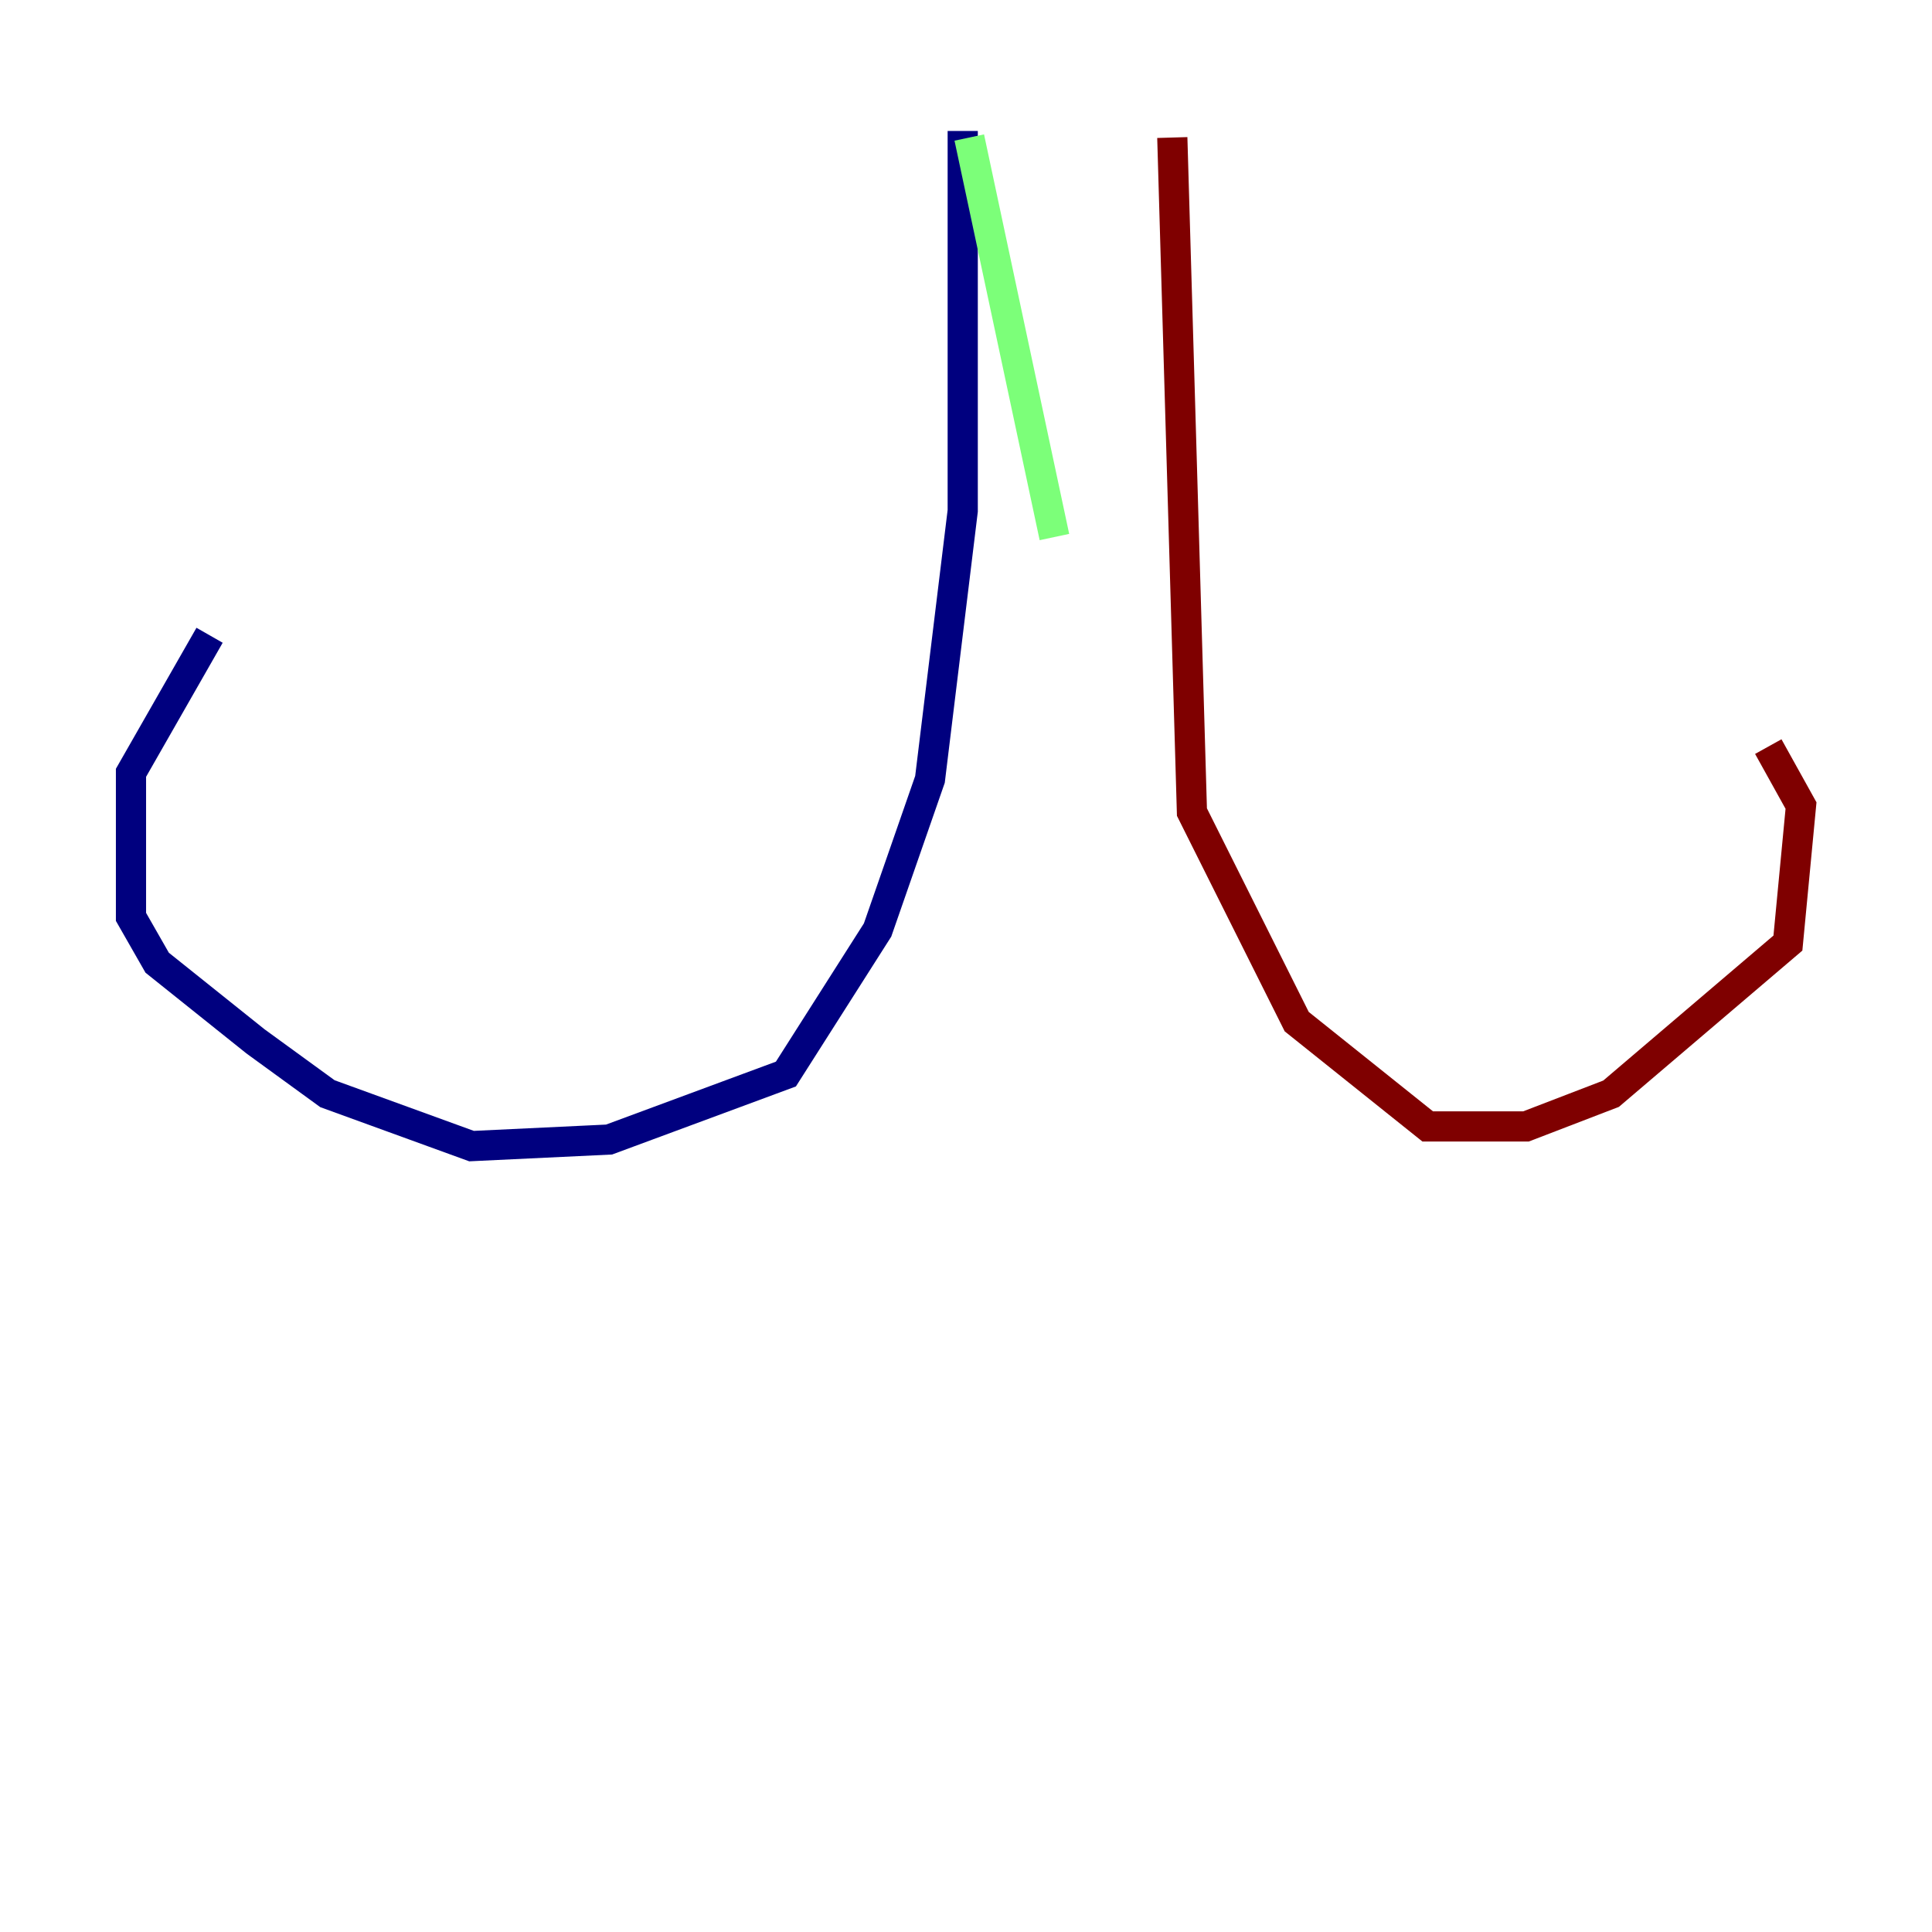 <?xml version="1.0" encoding="utf-8" ?>
<svg baseProfile="tiny" height="128" version="1.2" viewBox="0,0,128,128" width="128" xmlns="http://www.w3.org/2000/svg" xmlns:ev="http://www.w3.org/2001/xml-events" xmlns:xlink="http://www.w3.org/1999/xlink"><defs /><polyline fill="none" points="63.783,8.678 63.783,33.844 61.614,51.634 58.142,61.614 52.068,71.159 40.352,75.498 31.241,75.932 21.695,72.461 16.922,68.99 10.414,63.783 8.678,60.746 8.678,51.2 13.885,42.088" stroke="#00007f" stroke-width="2" /><polyline fill="none" points="64.217,9.112 69.858,35.58" stroke="#7cff79" stroke-width="2" /><polyline fill="none" points="77.668,9.112 78.969,53.803 85.912,67.688 94.59,74.63 101.098,74.63 106.739,72.461 118.454,62.481 119.322,53.37 117.153,49.464" stroke="#7f0000" stroke-width="2" /></svg>